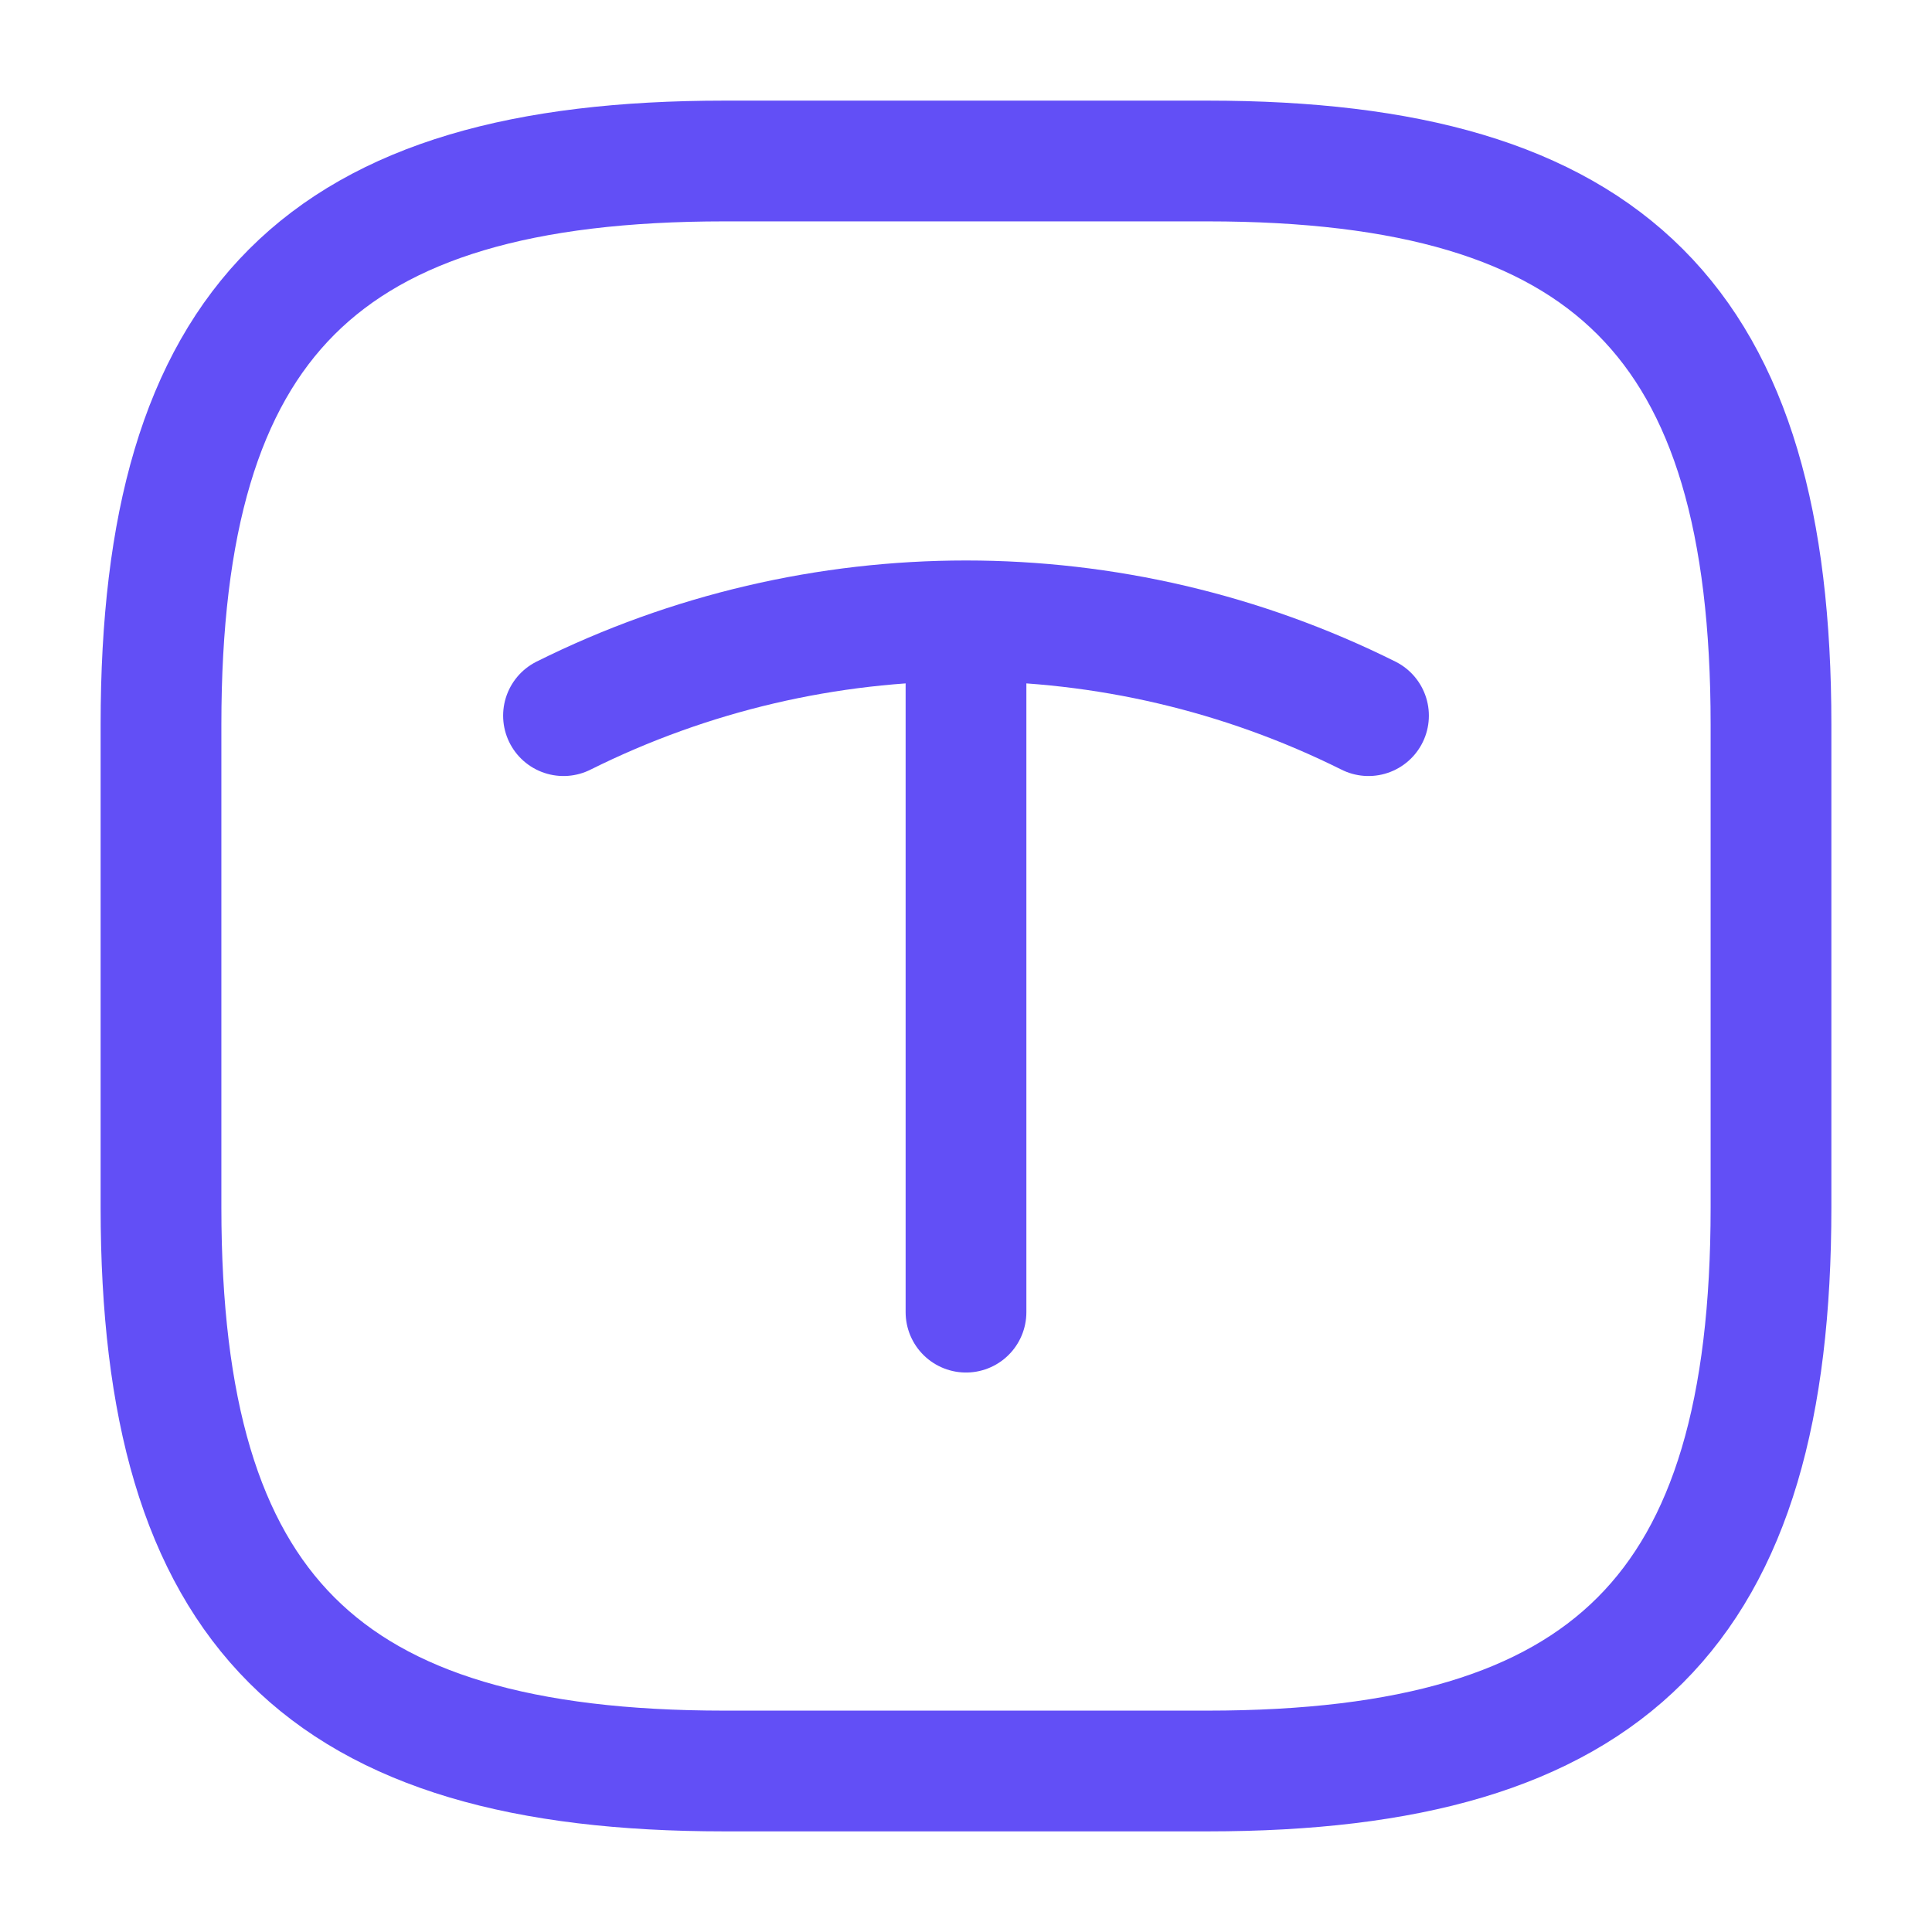 <svg width="24" height="24" viewBox="0 0 24 24" fill="none" xmlns="http://www.w3.org/2000/svg">
<path d="M9 22H15C20 22 22 20 22 15V9C22 4 20 2 15 2H9C4 2 2 4 2 9V15C2 20 4 22 9 22Z" stroke="#624FF6" stroke-width="1.5" stroke-linecap="round" stroke-linejoin="round"/>
<path d="M7 8.89C10.15 7.32 13.85 7.32 17 8.89" stroke="#624FF6" stroke-width="1.5" stroke-linecap="round" stroke-linejoin="round"/>
<path d="M12 16.3V7.93" stroke="#624FF6" stroke-width="1.5" stroke-linecap="round" stroke-linejoin="round"/>
</svg>
